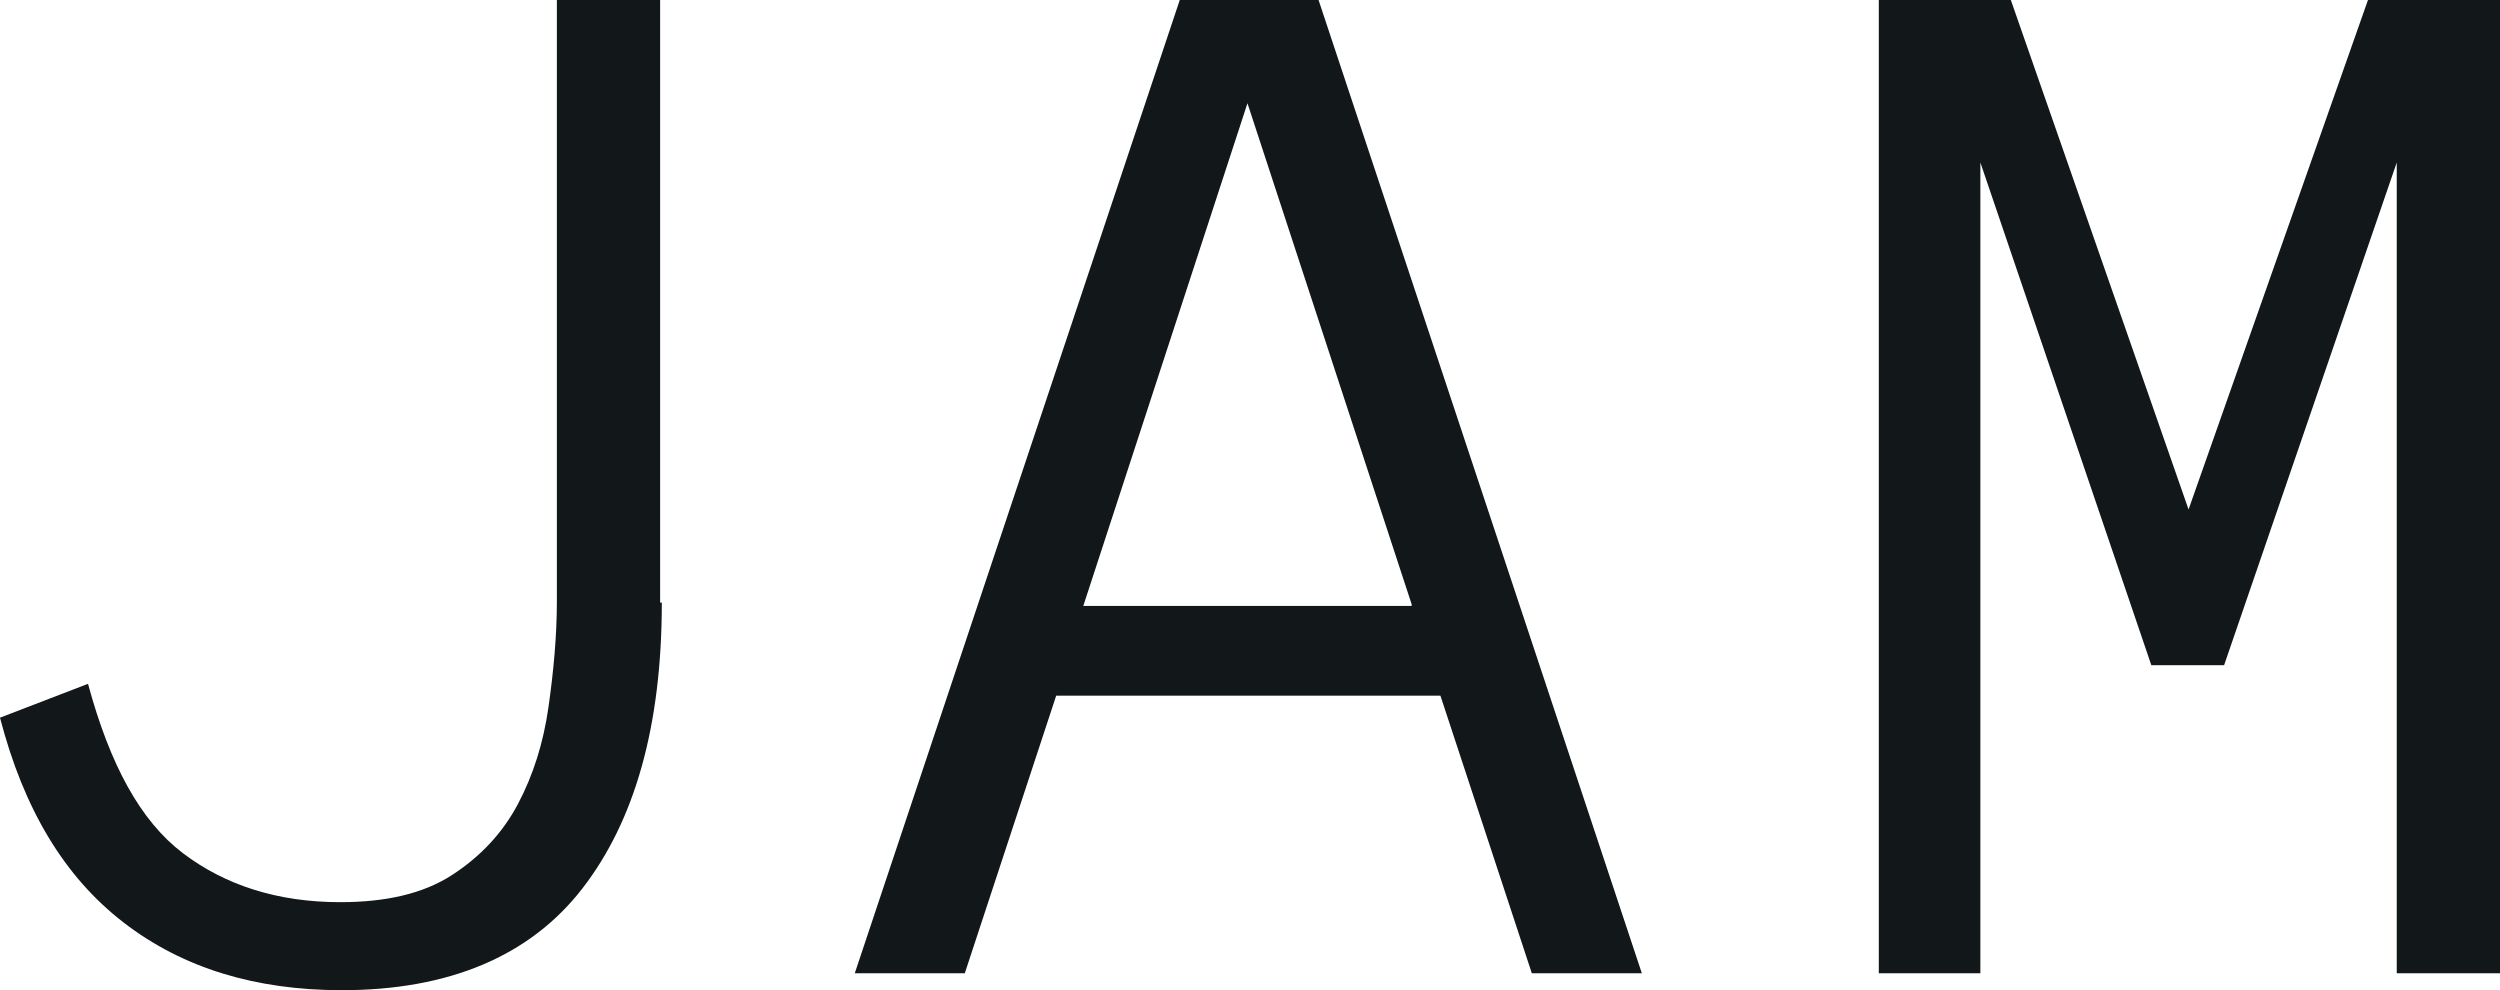 <?xml version="1.0" encoding="utf-8"?>
<!-- Generator: Adobe Illustrator 18.1.0, SVG Export Plug-In . SVG Version: 6.00 Build 0)  -->
<!DOCTYPE svg PUBLIC "-//W3C//DTD SVG 1.1//EN" "http://www.w3.org/Graphics/SVG/1.1/DTD/svg11.dtd">
<svg version="1.1" id="Layer_1" xmlns="http://www.w3.org/2000/svg" xmlns:xlink="http://www.w3.org/1999/xlink" x="0px" y="0px"
	 viewBox="0 0 147.7 58.5" enable-background="new 0 0 147.7 58.5" xml:space="preserve">
<g>
	<path fill="#121719" d="M39.1,35.6c0,7.3-1.6,12.9-4.7,16.9c-3.1,4-7.9,6-14.2,6c-5.1,0-9.4-1.3-12.9-4S1.4,47.8,0,42.4l5.2-2
		c1.3,4.8,3.1,8.1,5.6,10c2.5,1.9,5.6,2.9,9.3,2.9c2.7,0,4.9-0.5,6.6-1.6c1.7-1.1,3-2.5,3.9-4.2c0.9-1.7,1.5-3.6,1.8-5.7
		c0.3-2.1,0.5-4.2,0.5-6.3V0h6.1V35.6z"/>
	<path fill="#121719" d="M97,57.5h-6.5l-5.4-16.4H62.4L57,57.5h-6.5L69.7,0h8.2L97,57.5z M83.4,35.7L73.7,6.1l-9.7,29.7H83.4z"/>
	<path fill="#121719" d="M147.7,57.5h-6.1V9.6l-10.2,29.7h-4.3L117,9.6v47.9h-6V0h7.8l10.5,30.1L139.9,0h7.8V57.5z"/>
</g>
</svg>
